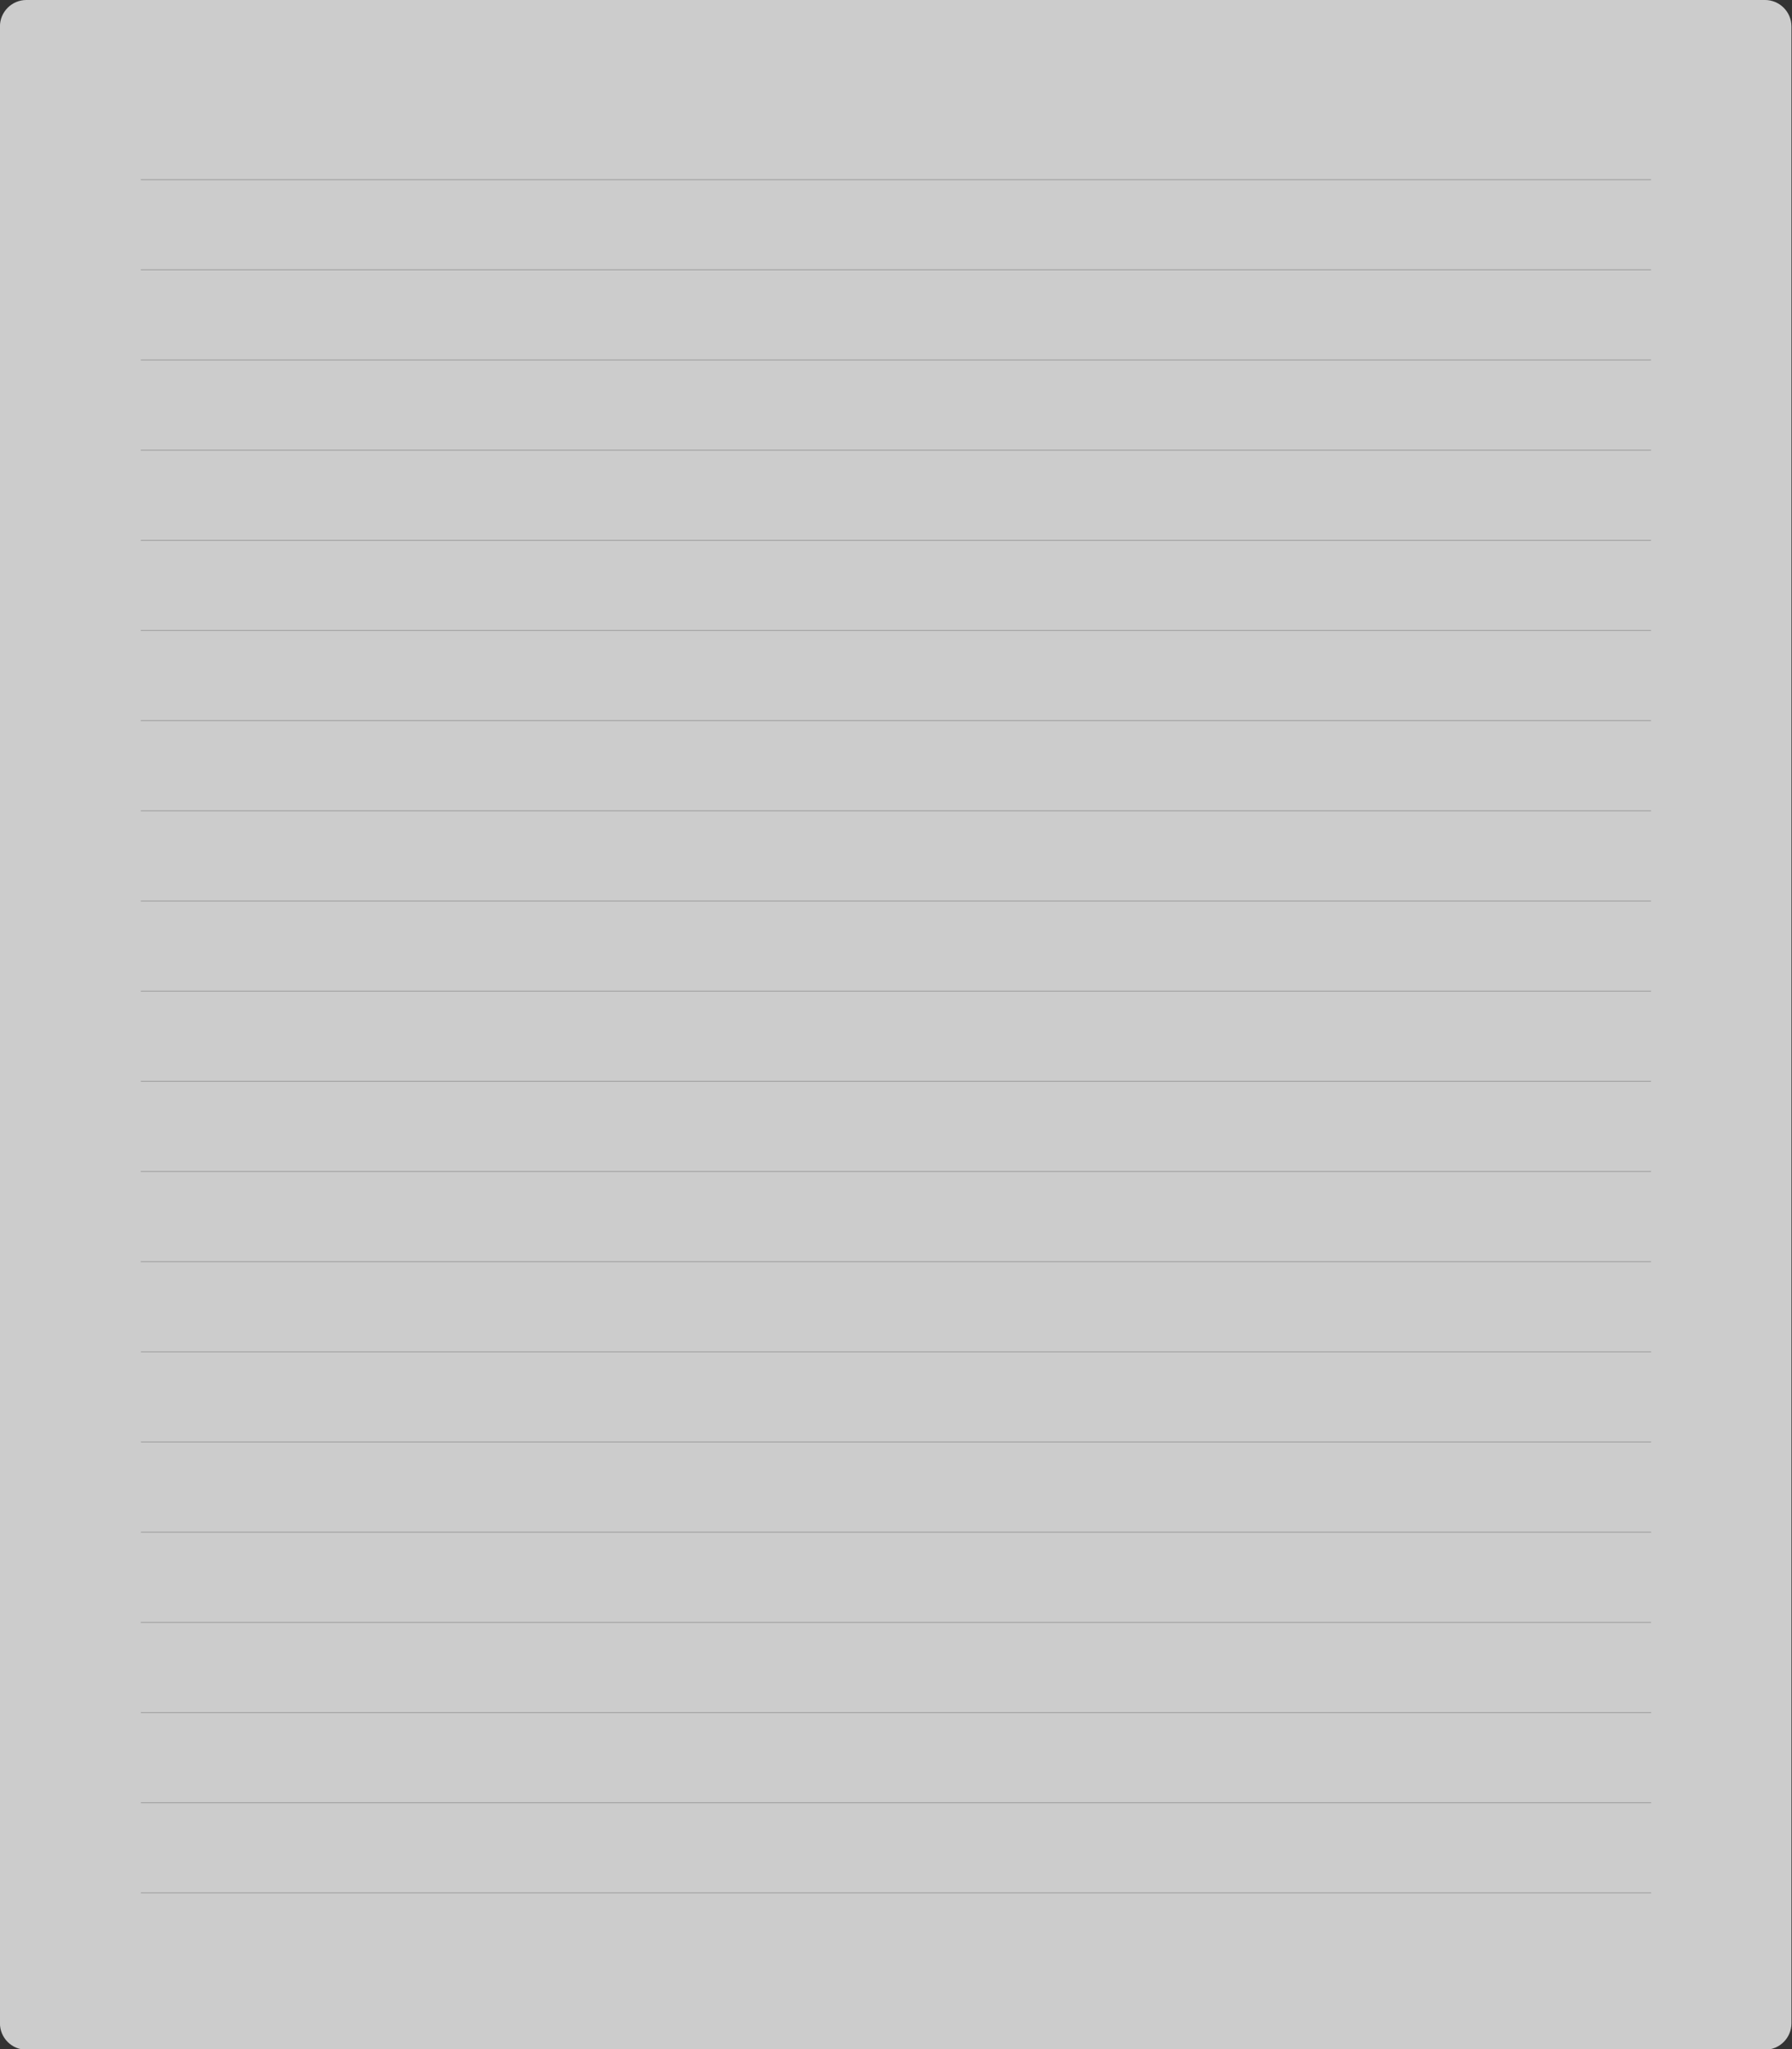 <?xml version="1.0" encoding="UTF-8" standalone="no"?>
<svg
   width="1590"
   height="1817.999"
   viewBox="0 0 1590 1817.999"
   version="1.1"
   xml:space="preserve"
   style="clip-rule:evenodd;fill-rule:evenodd;stroke-linejoin:round;stroke-miterlimit:2"
   id="svg18"
   sodipodi:docname="gamelist-background-light-xsmall.svg"
   inkscape:export-filename="16-9-gamelist-background-light-medium.svg"
   inkscape:export-xdpi="96"
   inkscape:export-ydpi="96"
   inkscape:version="1.3.2 (091e20e, 2023-11-25, custom)"
   xmlns:inkscape="http://www.inkscape.org/namespaces/inkscape"
   xmlns:sodipodi="http://sodipodi.sourceforge.net/DTD/sodipodi-0.dtd"
   xmlns="http://www.w3.org/2000/svg"
   xmlns:svg="http://www.w3.org/2000/svg"
   xmlns:serif="http://www.serif.com/"><rect x="0" y="0" width="1590" height="1817.999" fill="#333333" stroke="none"/><defs
   id="defs18" /><sodipodi:namedview
   id="namedview18"
   pagecolor="#505050"
   bordercolor="#eeeeee"
   borderopacity="1"
   inkscape:showpageshadow="0"
   inkscape:pageopacity="0"
   inkscape:pagecheckerboard="0"
   inkscape:deskcolor="#505050"
   inkscape:zoom="0.58364201"
   inkscape:cx="523.43731"
   inkscape:cy="1207.0756"
   inkscape:window-width="3840"
   inkscape:window-height="2126"
   inkscape:window-x="-11"
   inkscape:window-y="-11"
   inkscape:window-maximized="1"
   inkscape:current-layer="g17" />
    <g
   transform="translate(1.36e-4,-1940)"
   id="g18">
        <g
   transform="matrix(1,0,0,0.89,0,1940)"
   id="g17">
            <rect
   id="_16:9-Light"
   serif:id="16:9 Light"
   x="0"
   y="0"
   width="1590"
   height="1820"
   style="display:inline;fill:none" />
            
            <g
   clip-path="none"
   id="g16"
   inkscape:label="g16"
   transform="matrix(1,0,0,0.842,0,9.8166943e-6)">
                <g
   transform="matrix(0.991,0,0,0.995,-185.368,-177.124)"
   id="g1">
                    <path
   d="M 1791,209.481 C 1791,192.107 1780.38,178 1767.3,178 H 210.701 C 197.62,178 187,192.107 187,209.481 V 2585.187 c 0,17.373 10.62,31.48 23.701,31.48 H 1767.3 c 13.08,0 23.7,-14.107 23.7,-31.48 z"
   style="fill:#ffffff;fill-opacity:0.75;stroke-width:1.155"
   id="path1" />
                </g>
                
                
                
                
                
                
                
                
                
                
                
                
                
                
            </g>
                
            
        <rect
   x="124.926"
   y="178.63"
   width="1339.998"
   height="1.123"
   clip-path="url(#_clip1)"
   id="rect1-1"
   style="clip-rule:evenodd;fill:#a0a0a0;fill-opacity:1;fill-rule:evenodd;stroke-width:1.185;stroke-linejoin:round;stroke-miterlimit:2"
   transform="matrix(1,0,0,0.8,0,35.702)" /><rect
   x="124.926"
   y="290.975"
   width="1339.998"
   height="1.123"
   clip-path="url(#_clip1)"
   id="rect2-4"
   style="clip-rule:evenodd;fill:#a0a0a0;fill-opacity:1;fill-rule:evenodd;stroke-width:1.185;stroke-linejoin:round;stroke-miterlimit:2"
   transform="matrix(1,0,0,0.8,0,35.702)" /><rect
   x="124.926"
   y="403.321"
   width="1339.998"
   height="1.123"
   clip-path="url(#_clip1)"
   id="rect3-8"
   style="clip-rule:evenodd;fill:#a0a0a0;fill-opacity:1;fill-rule:evenodd;stroke-width:1.185;stroke-linejoin:round;stroke-miterlimit:2"
   transform="matrix(1,0,0,0.8,0,35.702)" /><rect
   x="124.926"
   y="515.667"
   width="1339.998"
   height="1.123"
   clip-path="url(#_clip1)"
   id="rect4-1"
   style="clip-rule:evenodd;fill:#a0a0a0;fill-opacity:1;fill-rule:evenodd;stroke-width:1.185;stroke-linejoin:round;stroke-miterlimit:2"
   transform="matrix(1,0,0,0.8,0,35.702)" /><rect
   x="124.926"
   y="628.012"
   width="1339.998"
   height="1.123"
   clip-path="url(#_clip1)"
   id="rect5-4"
   style="clip-rule:evenodd;fill:#a0a0a0;fill-opacity:1;fill-rule:evenodd;stroke-width:1.185;stroke-linejoin:round;stroke-miterlimit:2"
   transform="matrix(1,0,0,0.8,0,35.702)" /><rect
   x="124.926"
   y="740.358"
   width="1339.998"
   height="1.123"
   clip-path="url(#_clip1)"
   id="rect6-8"
   style="clip-rule:evenodd;fill:#a0a0a0;fill-opacity:1;fill-rule:evenodd;stroke-width:1.185;stroke-linejoin:round;stroke-miterlimit:2"
   transform="matrix(1,0,0,0.8,0,35.702)" /><rect
   x="124.926"
   y="852.704"
   width="1339.998"
   height="1.123"
   clip-path="url(#_clip1)"
   id="rect7-5"
   style="clip-rule:evenodd;fill:#a0a0a0;fill-opacity:1;fill-rule:evenodd;stroke-width:1.185;stroke-linejoin:round;stroke-miterlimit:2"
   transform="matrix(1,0,0,0.8,0,35.702)" /><rect
   x="124.926"
   y="965.049"
   width="1339.998"
   height="1.123"
   clip-path="url(#_clip1)"
   id="rect8-2"
   style="clip-rule:evenodd;fill:#a0a0a0;fill-opacity:1;fill-rule:evenodd;stroke-width:1.185;stroke-linejoin:round;stroke-miterlimit:2"
   transform="matrix(1,0,0,0.8,0,35.702)" /><rect
   x="124.926"
   y="1077.396"
   width="1339.998"
   height="1.123"
   clip-path="url(#_clip1)"
   id="rect9-4"
   style="clip-rule:evenodd;fill:#a0a0a0;fill-opacity:1;fill-rule:evenodd;stroke-width:1.185;stroke-linejoin:round;stroke-miterlimit:2"
   transform="matrix(1,0,0,0.8,0,35.702)" /><rect
   x="124.926"
   y="1189.736"
   width="1339.998"
   height="1.123"
   clip-path="url(#_clip1)"
   id="rect10-8"
   style="clip-rule:evenodd;fill:#a0a0a0;fill-opacity:1;fill-rule:evenodd;stroke-width:1.185;stroke-linejoin:round;stroke-miterlimit:2"
   transform="matrix(1,0,0,0.8,0,35.702)" /><rect
   x="124.926"
   y="1302.086"
   width="1339.998"
   height="1.123"
   clip-path="url(#_clip1)"
   id="rect11-5"
   style="clip-rule:evenodd;fill:#a0a0a0;fill-opacity:1;fill-rule:evenodd;stroke-width:1.185;stroke-linejoin:round;stroke-miterlimit:2"
   transform="matrix(1,0,0,0.8,0,35.702)" /><rect
   x="124.926"
   y="1414.437"
   width="1339.998"
   height="1.123"
   clip-path="url(#_clip1)"
   id="rect12-6"
   style="clip-rule:evenodd;fill:#a0a0a0;fill-opacity:1;fill-rule:evenodd;stroke-width:1.185;stroke-linejoin:round;stroke-miterlimit:2"
   transform="matrix(1,0,0,0.8,0,35.702)" /><rect
   x="124.926"
   y="1526.777"
   width="1339.998"
   height="1.123"
   clip-path="url(#_clip1)"
   id="rect13-2"
   style="clip-rule:evenodd;fill:#a0a0a0;fill-opacity:1;fill-rule:evenodd;stroke-width:1.185;stroke-linejoin:round;stroke-miterlimit:2"
   transform="matrix(1,0,0,0.8,0,35.702)" /><rect
   x="125"
   y="1639.122"
   width="1339.998"
   height="1.123"
   clip-path="url(#_clip1)"
   id="rect13-9"
   style="clip-rule:evenodd;fill:#a0a0a0;fill-opacity:1;fill-rule:evenodd;stroke-width:1.185;stroke-linejoin:round;stroke-miterlimit:2"
   transform="matrix(1,0,0,0.8,0,35.702)" /><rect
   x="125"
   y="1751.468"
   width="1339.998"
   height="1.123"
   clip-path="url(#_clip1)"
   id="rect12-8"
   style="clip-rule:evenodd;fill:#a0a0a0;fill-opacity:1;fill-rule:evenodd;stroke-width:1.185;stroke-linejoin:round;stroke-miterlimit:2"
   transform="matrix(1,0,0,0.8,0,35.702)" /><rect
   x="125"
   y="1863.814"
   width="1339.998"
   height="1.123"
   clip-path="url(#_clip1)"
   id="rect13-7"
   style="clip-rule:evenodd;fill:#a0a0a0;fill-opacity:1;fill-rule:evenodd;stroke-width:1.185;stroke-linejoin:round;stroke-miterlimit:2"
   transform="matrix(1,0,0,0.8,0,35.702)" /><rect
   x="124.926"
   y="1526.777"
   width="1339.998"
   height="1.123"
   clip-path="url(#_clip1)"
   id="rect13-2-5"
   style="clip-rule:evenodd;fill:#a0a0a0;fill-opacity:1;fill-rule:evenodd;stroke-width:1.185;stroke-linejoin:round;stroke-miterlimit:2"
   transform="matrix(1,0,0,0.8,-8.8027344e-6,395.264)" /><rect
   x="125"
   y="1639.122"
   width="1339.998"
   height="1.123"
   clip-path="url(#_clip1)"
   id="rect13-9-0"
   style="clip-rule:evenodd;fill:#a0a0a0;fill-opacity:1;fill-rule:evenodd;stroke-width:1.185;stroke-linejoin:round;stroke-miterlimit:2"
   transform="matrix(1,0,0,0.8,-8.8027344e-6,395.264)" /><rect
   x="125"
   y="1751.468"
   width="1339.998"
   height="1.123"
   clip-path="url(#_clip1)"
   id="rect12-8-0"
   style="clip-rule:evenodd;fill:#a0a0a0;fill-opacity:1;fill-rule:evenodd;stroke-width:1.185;stroke-linejoin:round;stroke-miterlimit:2"
   transform="matrix(1,0,0,0.8,-8.8027344e-6,395.264)" /><rect
   x="125"
   y="1863.814"
   width="1339.998"
   height="1.123"
   clip-path="url(#_clip1)"
   id="rect13-7-8"
   style="clip-rule:evenodd;fill:#a0a0a0;fill-opacity:1;fill-rule:evenodd;stroke-width:1.185;stroke-linejoin:round;stroke-miterlimit:2"
   transform="matrix(1,0,0,0.8,-8.8027344e-6,395.264)" /></g>
    </g>
</svg>
